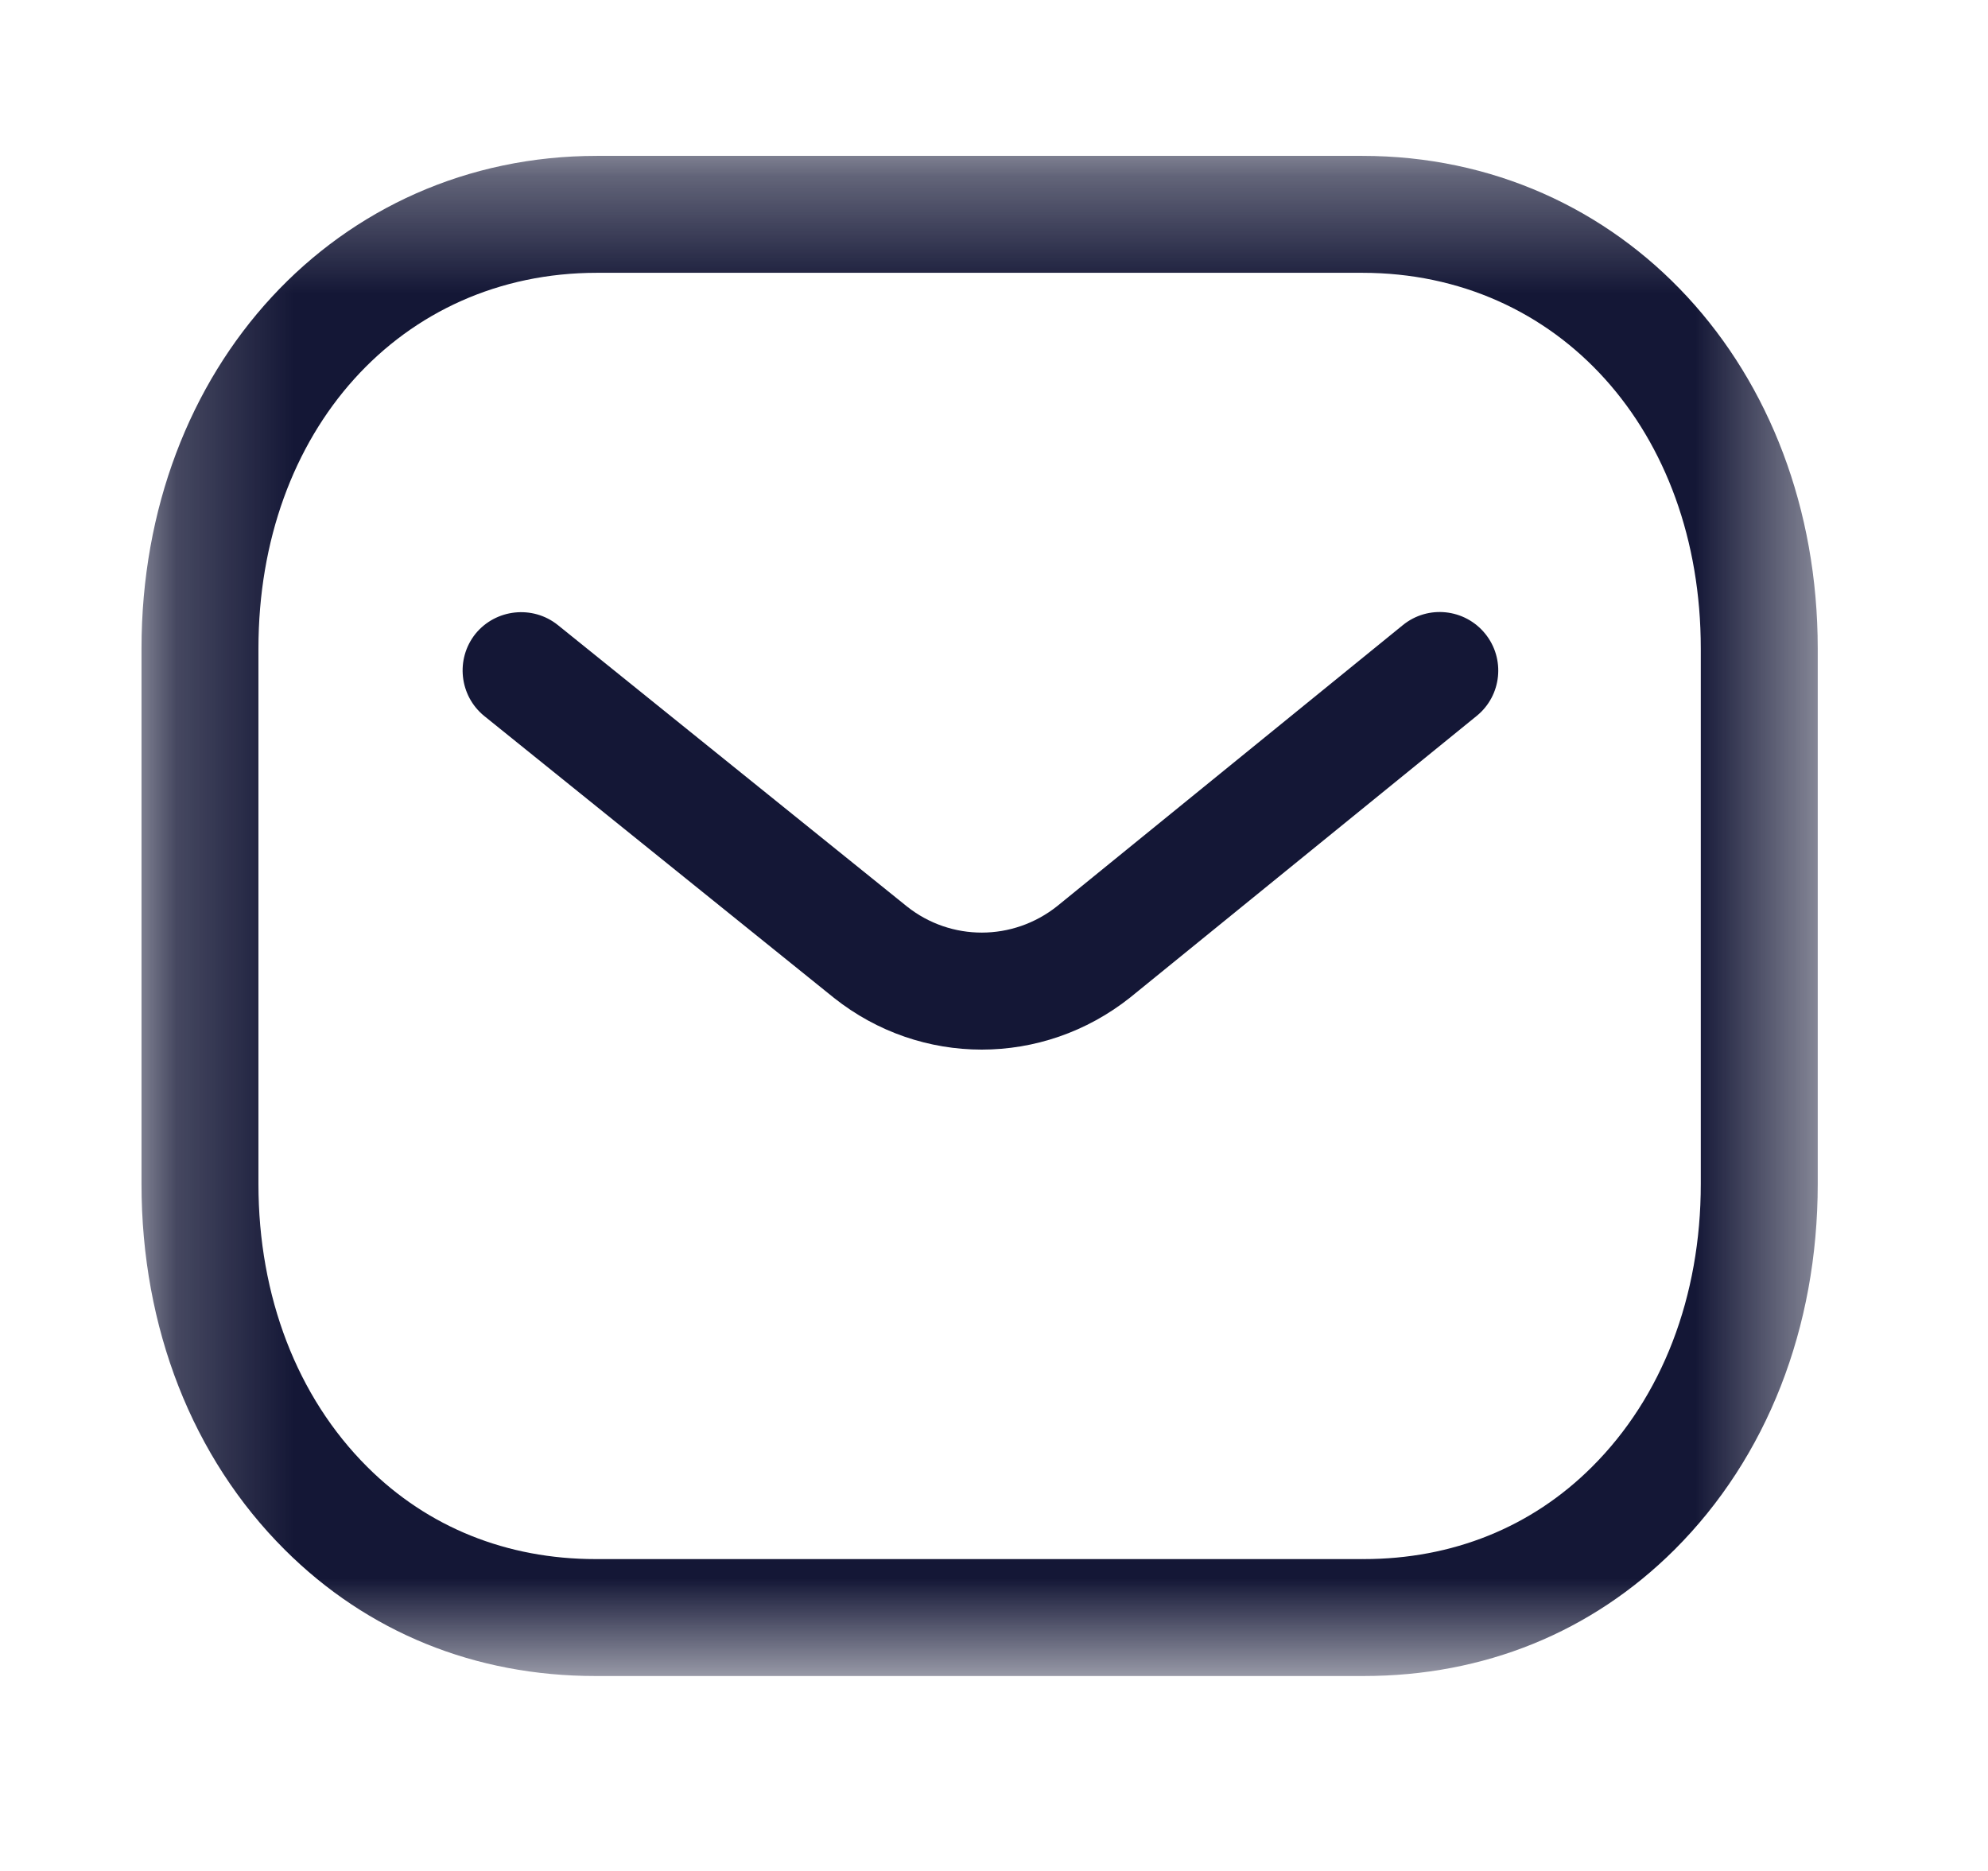 <svg width="17" height="16" viewBox="0 0 17 16" fill="none" xmlns="http://www.w3.org/2000/svg">
<path fill-rule="evenodd" clip-rule="evenodd" d="M8.395 8.976C7.949 8.976 7.504 8.829 7.132 8.534L4.142 6.124C3.927 5.95 3.894 5.635 4.066 5.42C4.24 5.207 4.555 5.173 4.77 5.345L7.757 7.753C8.132 8.05 8.661 8.05 9.039 7.75L11.996 5.346C12.211 5.171 12.526 5.205 12.7 5.419C12.874 5.633 12.842 5.948 12.628 6.122L9.665 8.53C9.29 8.828 8.842 8.976 8.395 8.976Z" fill="#141736"/>
<mask id="mask0_1397_11283" style="mask-type:alpha" maskUnits="userSpaceOnUse" x="1" y="1" width="15" height="14">
<path fill-rule="evenodd" clip-rule="evenodd" d="M1.21 1.333H15.544V14.333H1.21V1.333Z" fill="white"/>
</mask>
<g mask="url(#mask0_1397_11283)">
<path fill-rule="evenodd" clip-rule="evenodd" d="M5.103 13.333H11.65C11.651 13.332 11.656 13.333 11.66 13.333C12.421 13.333 13.096 13.061 13.613 12.545C14.214 11.947 14.544 11.087 14.544 10.125V5.547C14.544 3.685 13.326 2.333 11.65 2.333H5.104C3.428 2.333 2.21 3.685 2.21 5.547V10.125C2.21 11.087 2.541 11.947 3.141 12.545C3.658 13.061 4.334 13.333 5.094 13.333H5.103ZM5.092 14.333C4.063 14.333 3.144 13.96 2.435 13.253C1.645 12.465 1.21 11.355 1.21 10.125V5.547C1.21 3.145 2.884 1.333 5.104 1.333H11.65C13.87 1.333 15.544 3.145 15.544 5.547V10.125C15.544 11.355 15.109 12.465 14.319 13.253C13.61 13.959 12.691 14.333 11.66 14.333H11.65H5.104H5.092Z" fill="#141736"/>
</g>
</svg>
